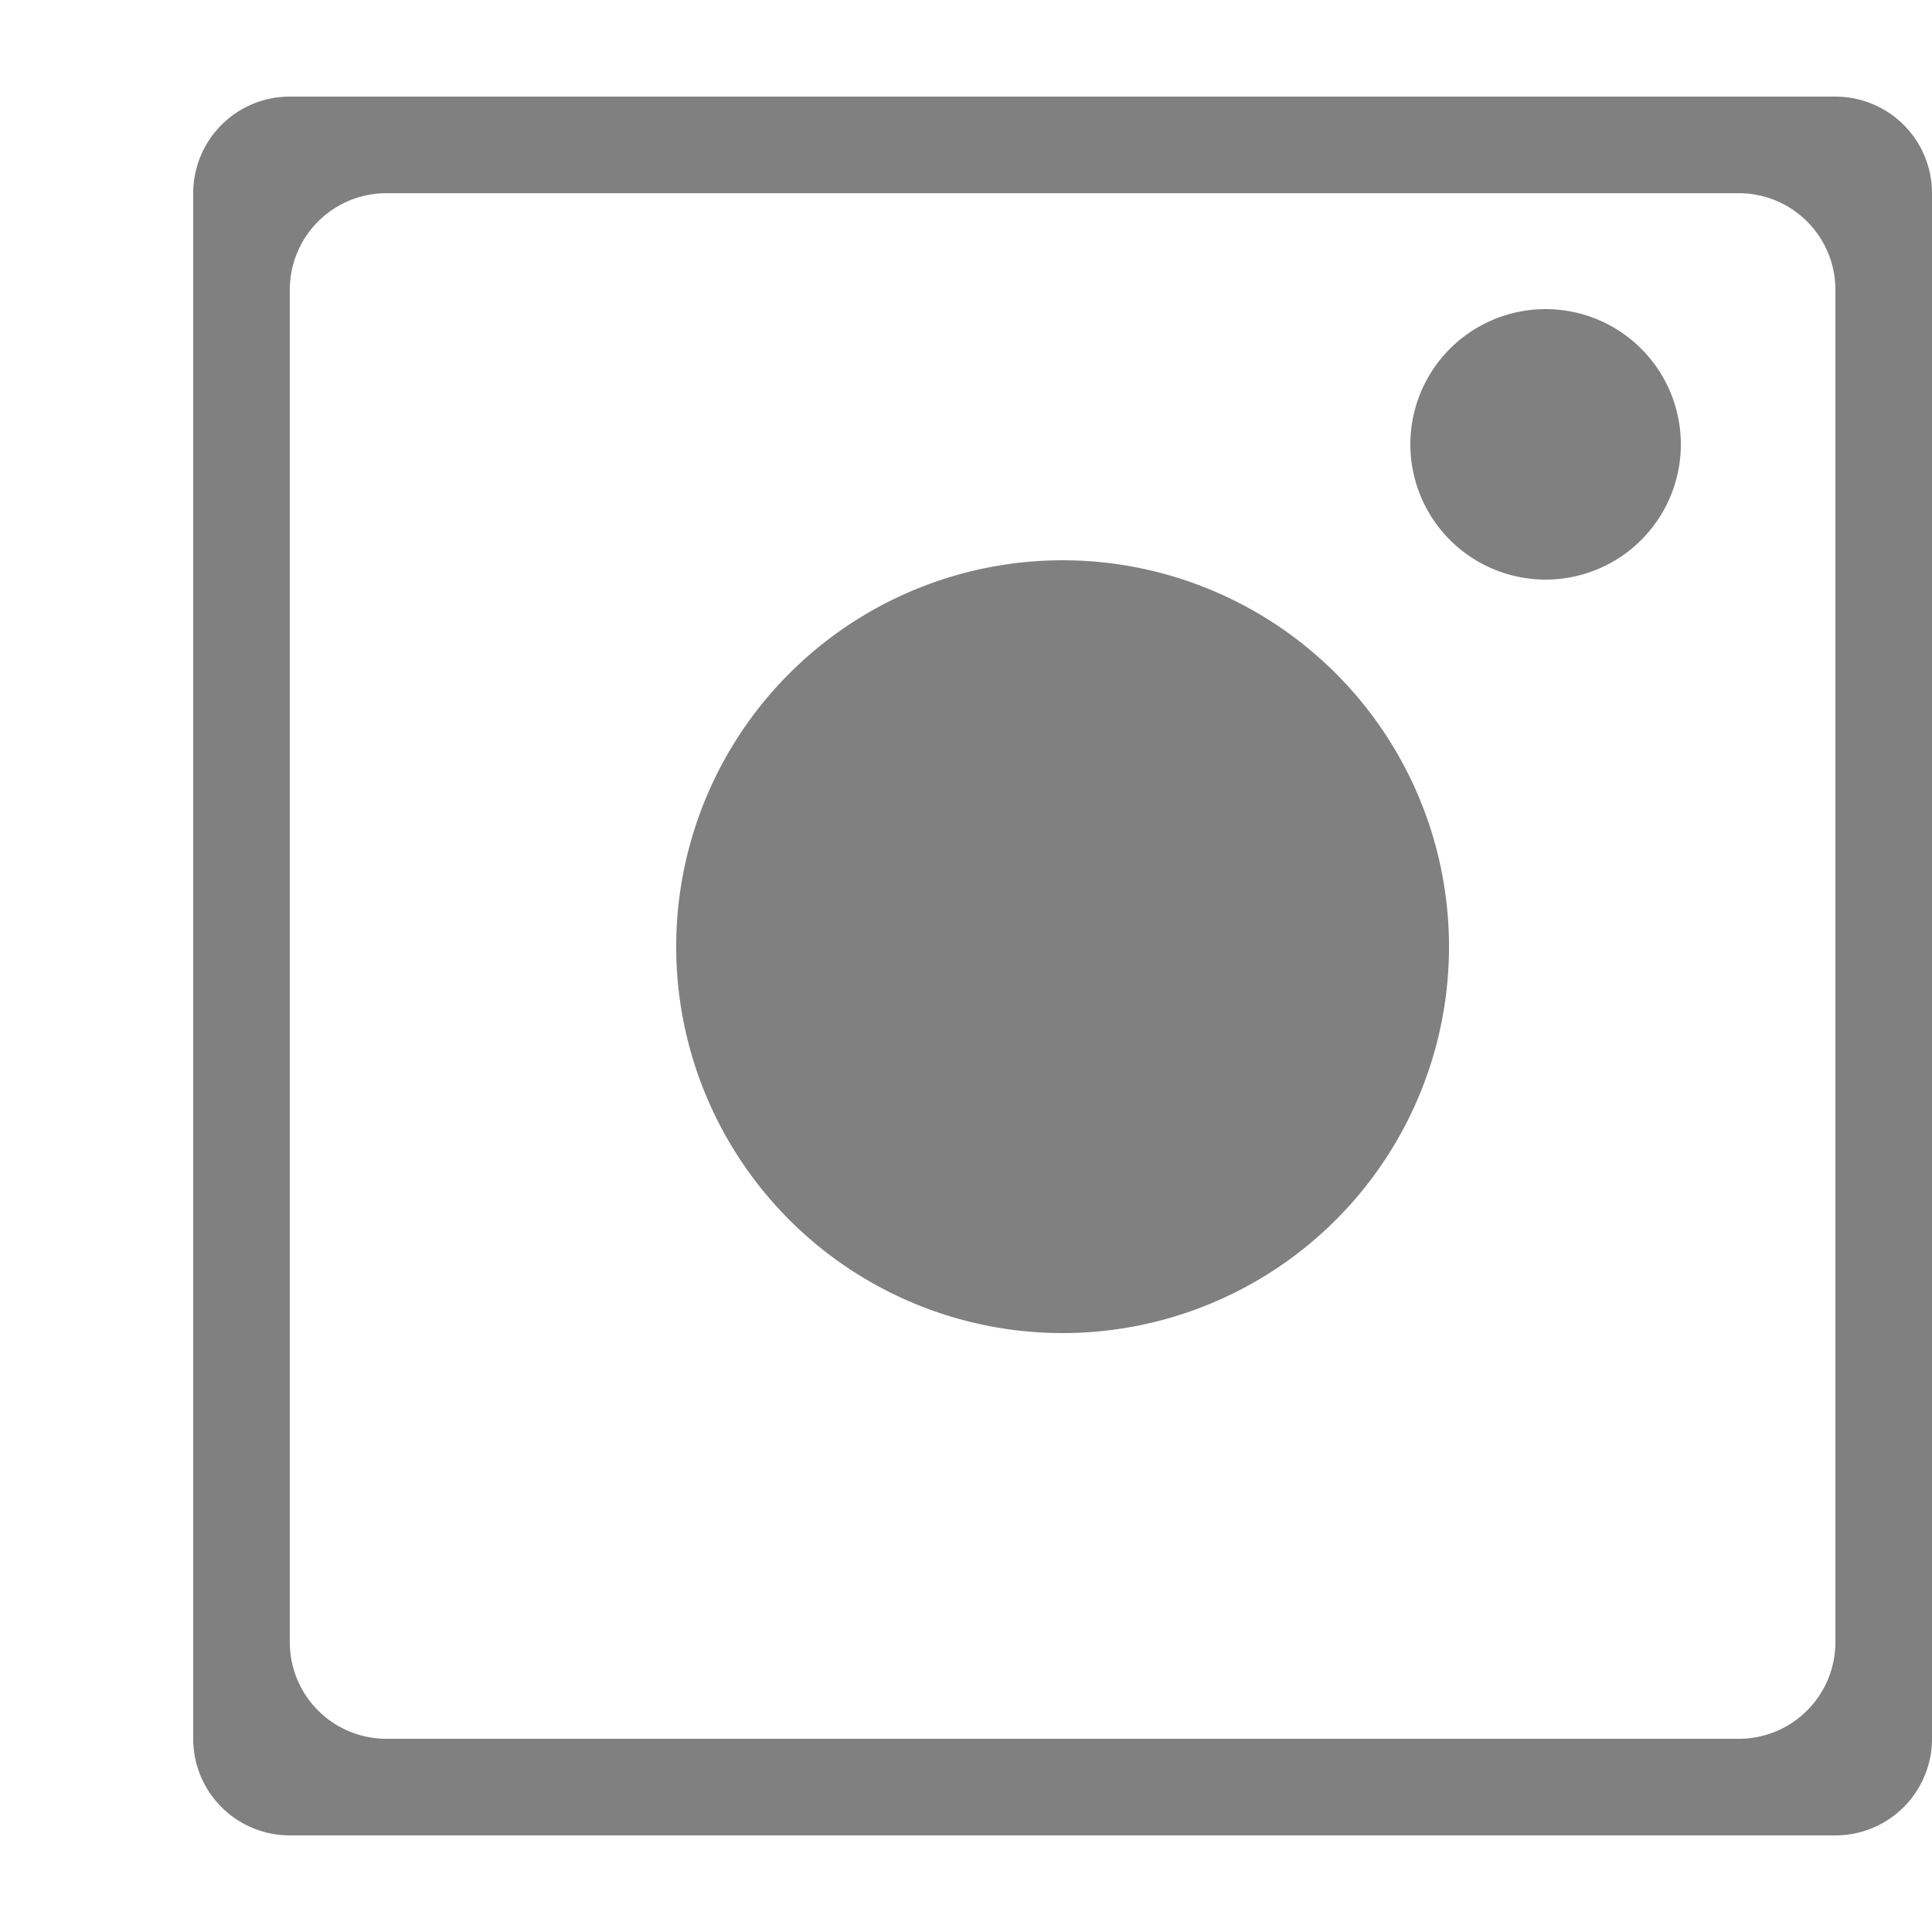 <svg
  viewBox="0 0 10 10"
  width="10"
  height="10"
  fill="grey"
  stroke="grey"
  stroke-width="0"
  fill-rule="evenodd"
  stroke-linecap="round"
  stroke-linejoin="round"
  xmlns="http://www.w3.org/2000/svg">
  <path d="
    M 1 1
    a .5 .5 0 0 1 .5 -.5
    h 8
    a .5 .5 0 0 1 .5 .5
    v 8
    a .5 .5 0 0 1 -.5 .5
    h -8
    a .5 .5 0 0 1 -.5 -.5
    v -7.5
    h .5
    a .5 .5 0 0 1 .5 -.5
    h 7
    a .5 .5 0 0 1 .5 .5
    v 7
    a .5 .5 0 0 1 -.5 .5
    h -7
    a .5 .5 0 0 1 -.5 -.5
    v -7
    h -.5
    z
    
    M 8 3
    a .7 .7 0 0 1 -.7 -.7
    a .7 .7 0 0 1 .7 -.7
    a .7 .7 0 0 1 .7 .7
    a .7 .7 0 0 1 -.7 .7
    z

    M 5.5 6.9
    a 2 2 0 0 1 -2 -2
    a 2 2 0 0 1 2 -2
    a 2 2 0 0 1 2 2
    a 2 2 0 0 1 -2 2
    z
  "/>
</svg>
